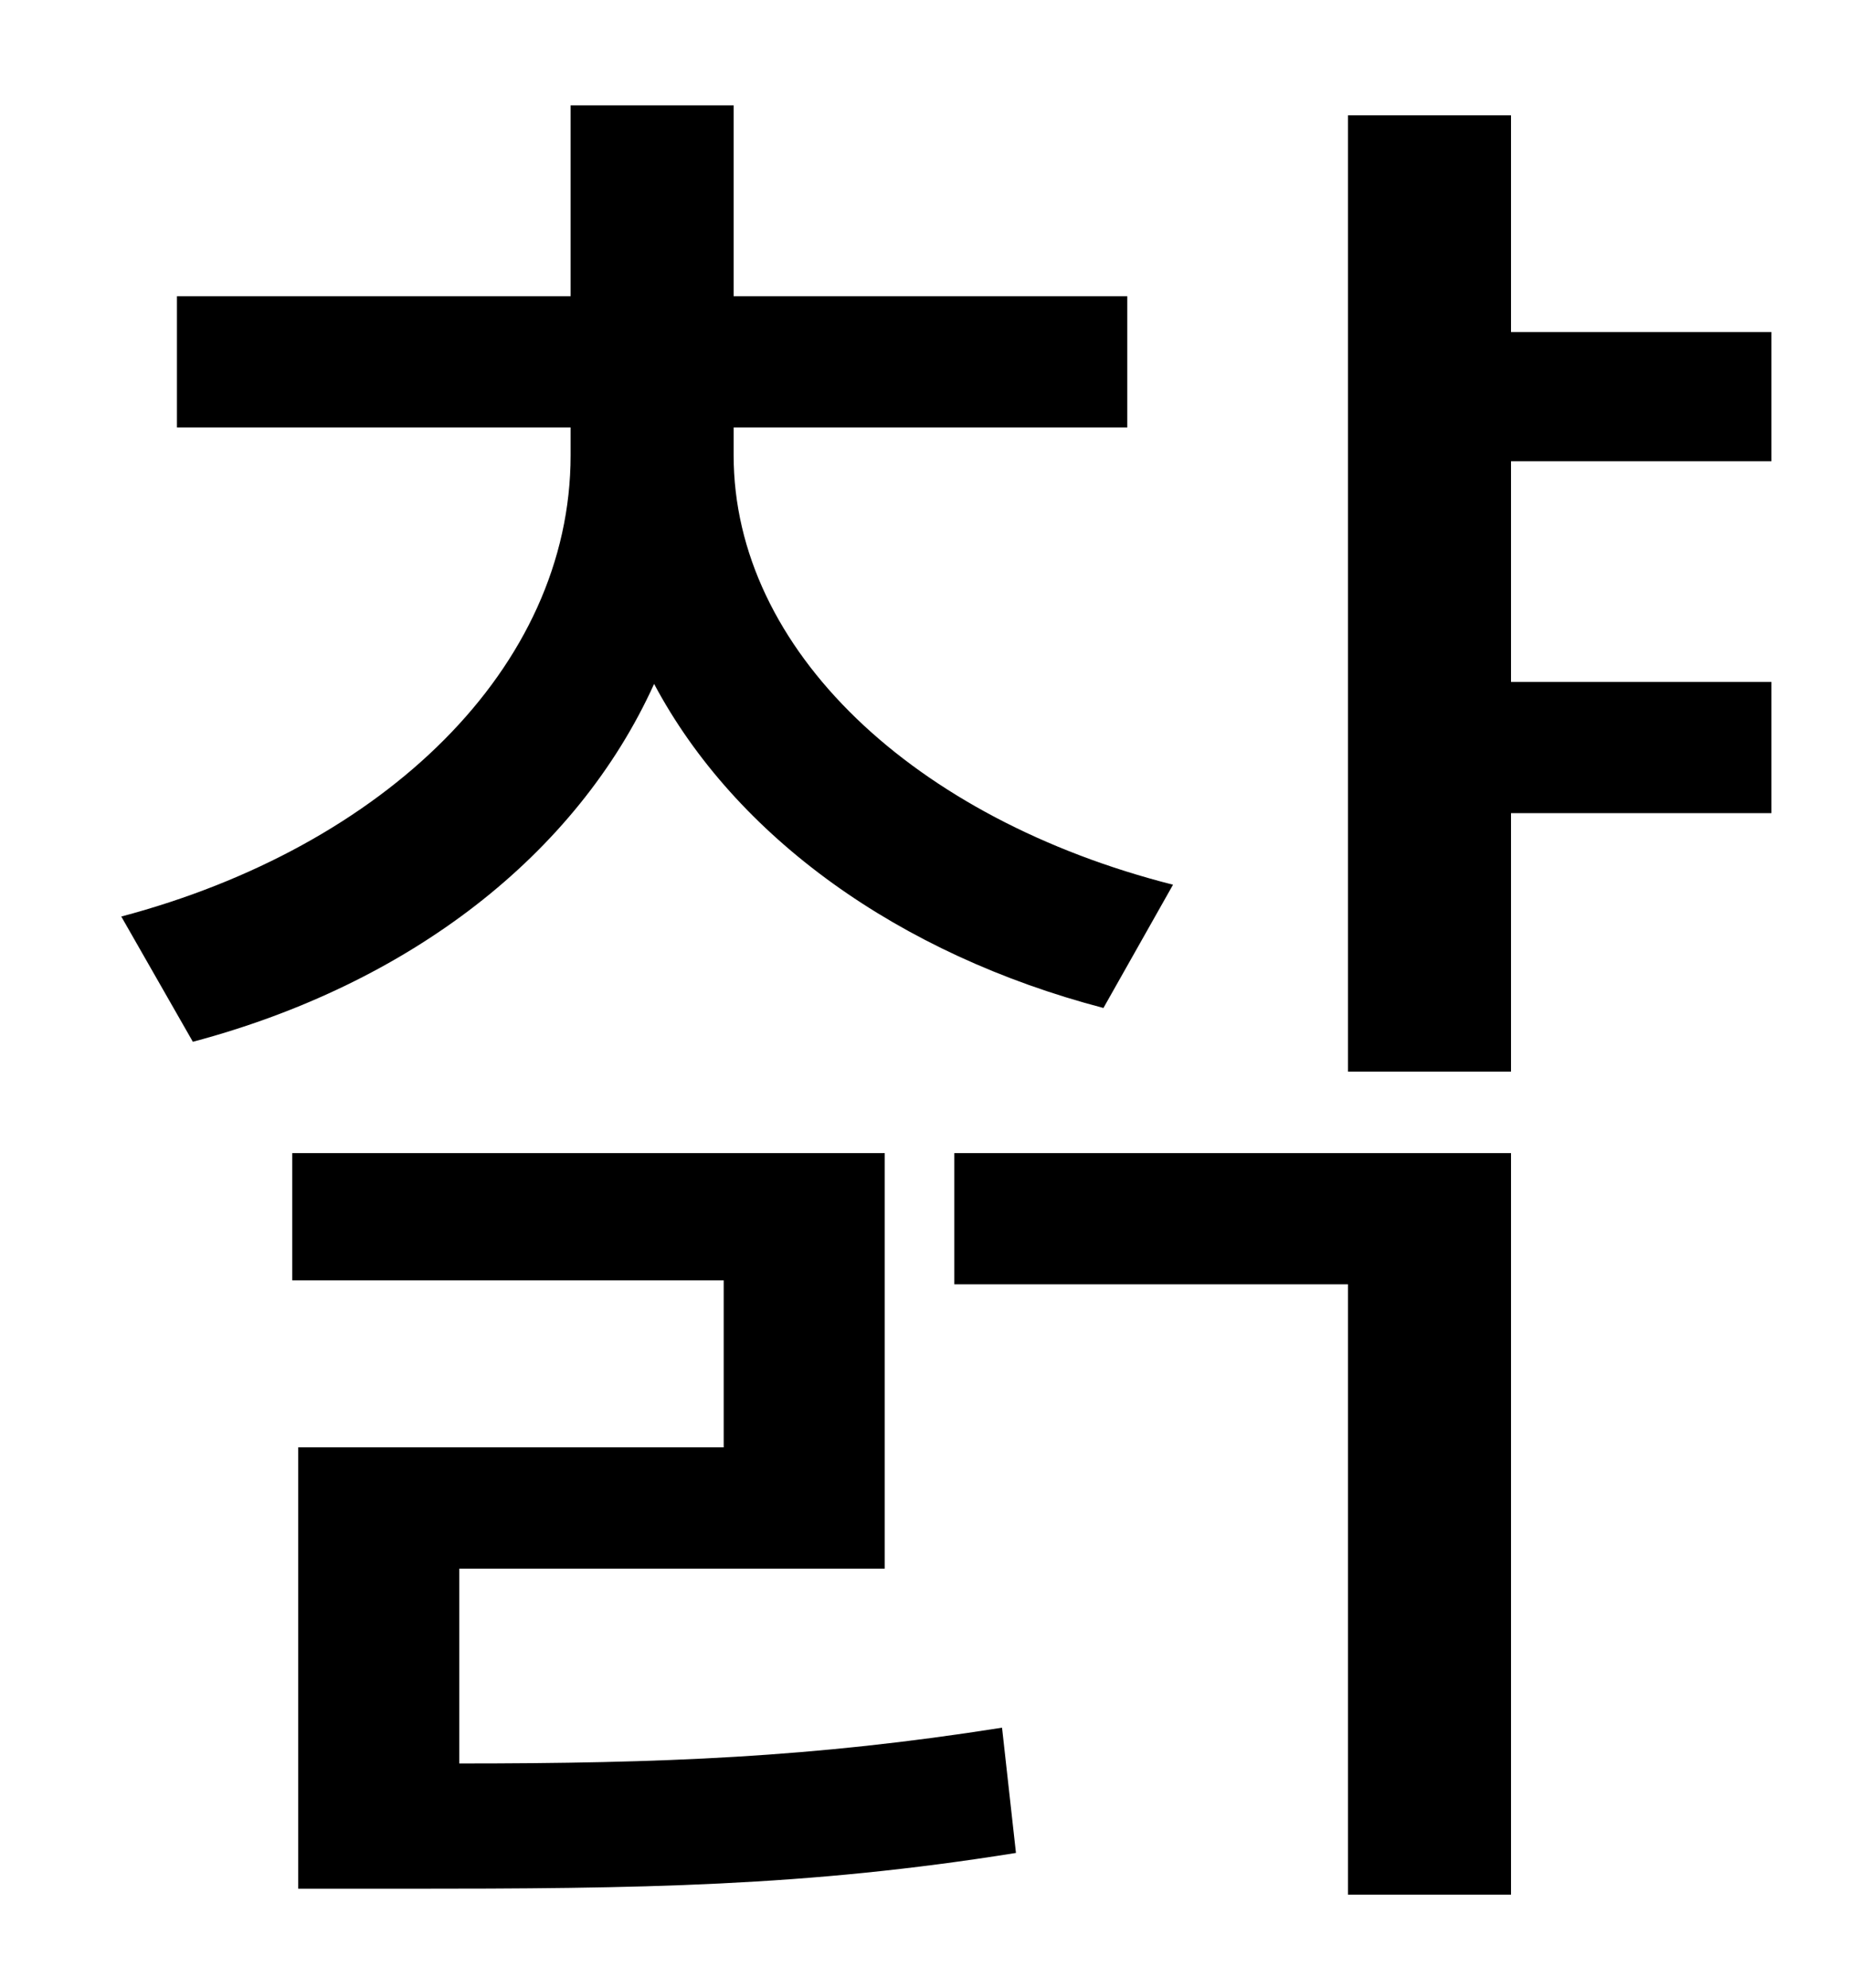 <?xml version="1.0" standalone="no"?>
<!DOCTYPE svg PUBLIC "-//W3C//DTD SVG 1.1//EN" "http://www.w3.org/Graphics/SVG/1.1/DTD/svg11.dtd" >
<svg xmlns="http://www.w3.org/2000/svg" xmlns:xlink="http://www.w3.org/1999/xlink" version="1.1" viewBox="-10 0 930 1000">
   <path fill="currentColor"
d="M580 445l-35 62c-103 -27 -185 -86 -226 -163c-39 86 -123 151 -232 180l-36 -63c132 -35 226 -125 226 -232v-14h-198v-66h198v-96h82v96h198v66h-198v14c0 98 91 183 221 216zM221 789v98c102 0 178 -3 273 -18l7 63c-106 17 -189 18 -308 18h-53v-222h214v-84h-217
v-64h298v209h-214zM470 646v-66h280v373h-82v-307h-198zM881 232h-131v111h131v66h-131v130h-82v-481h82v109h131v65z" />
</svg>
